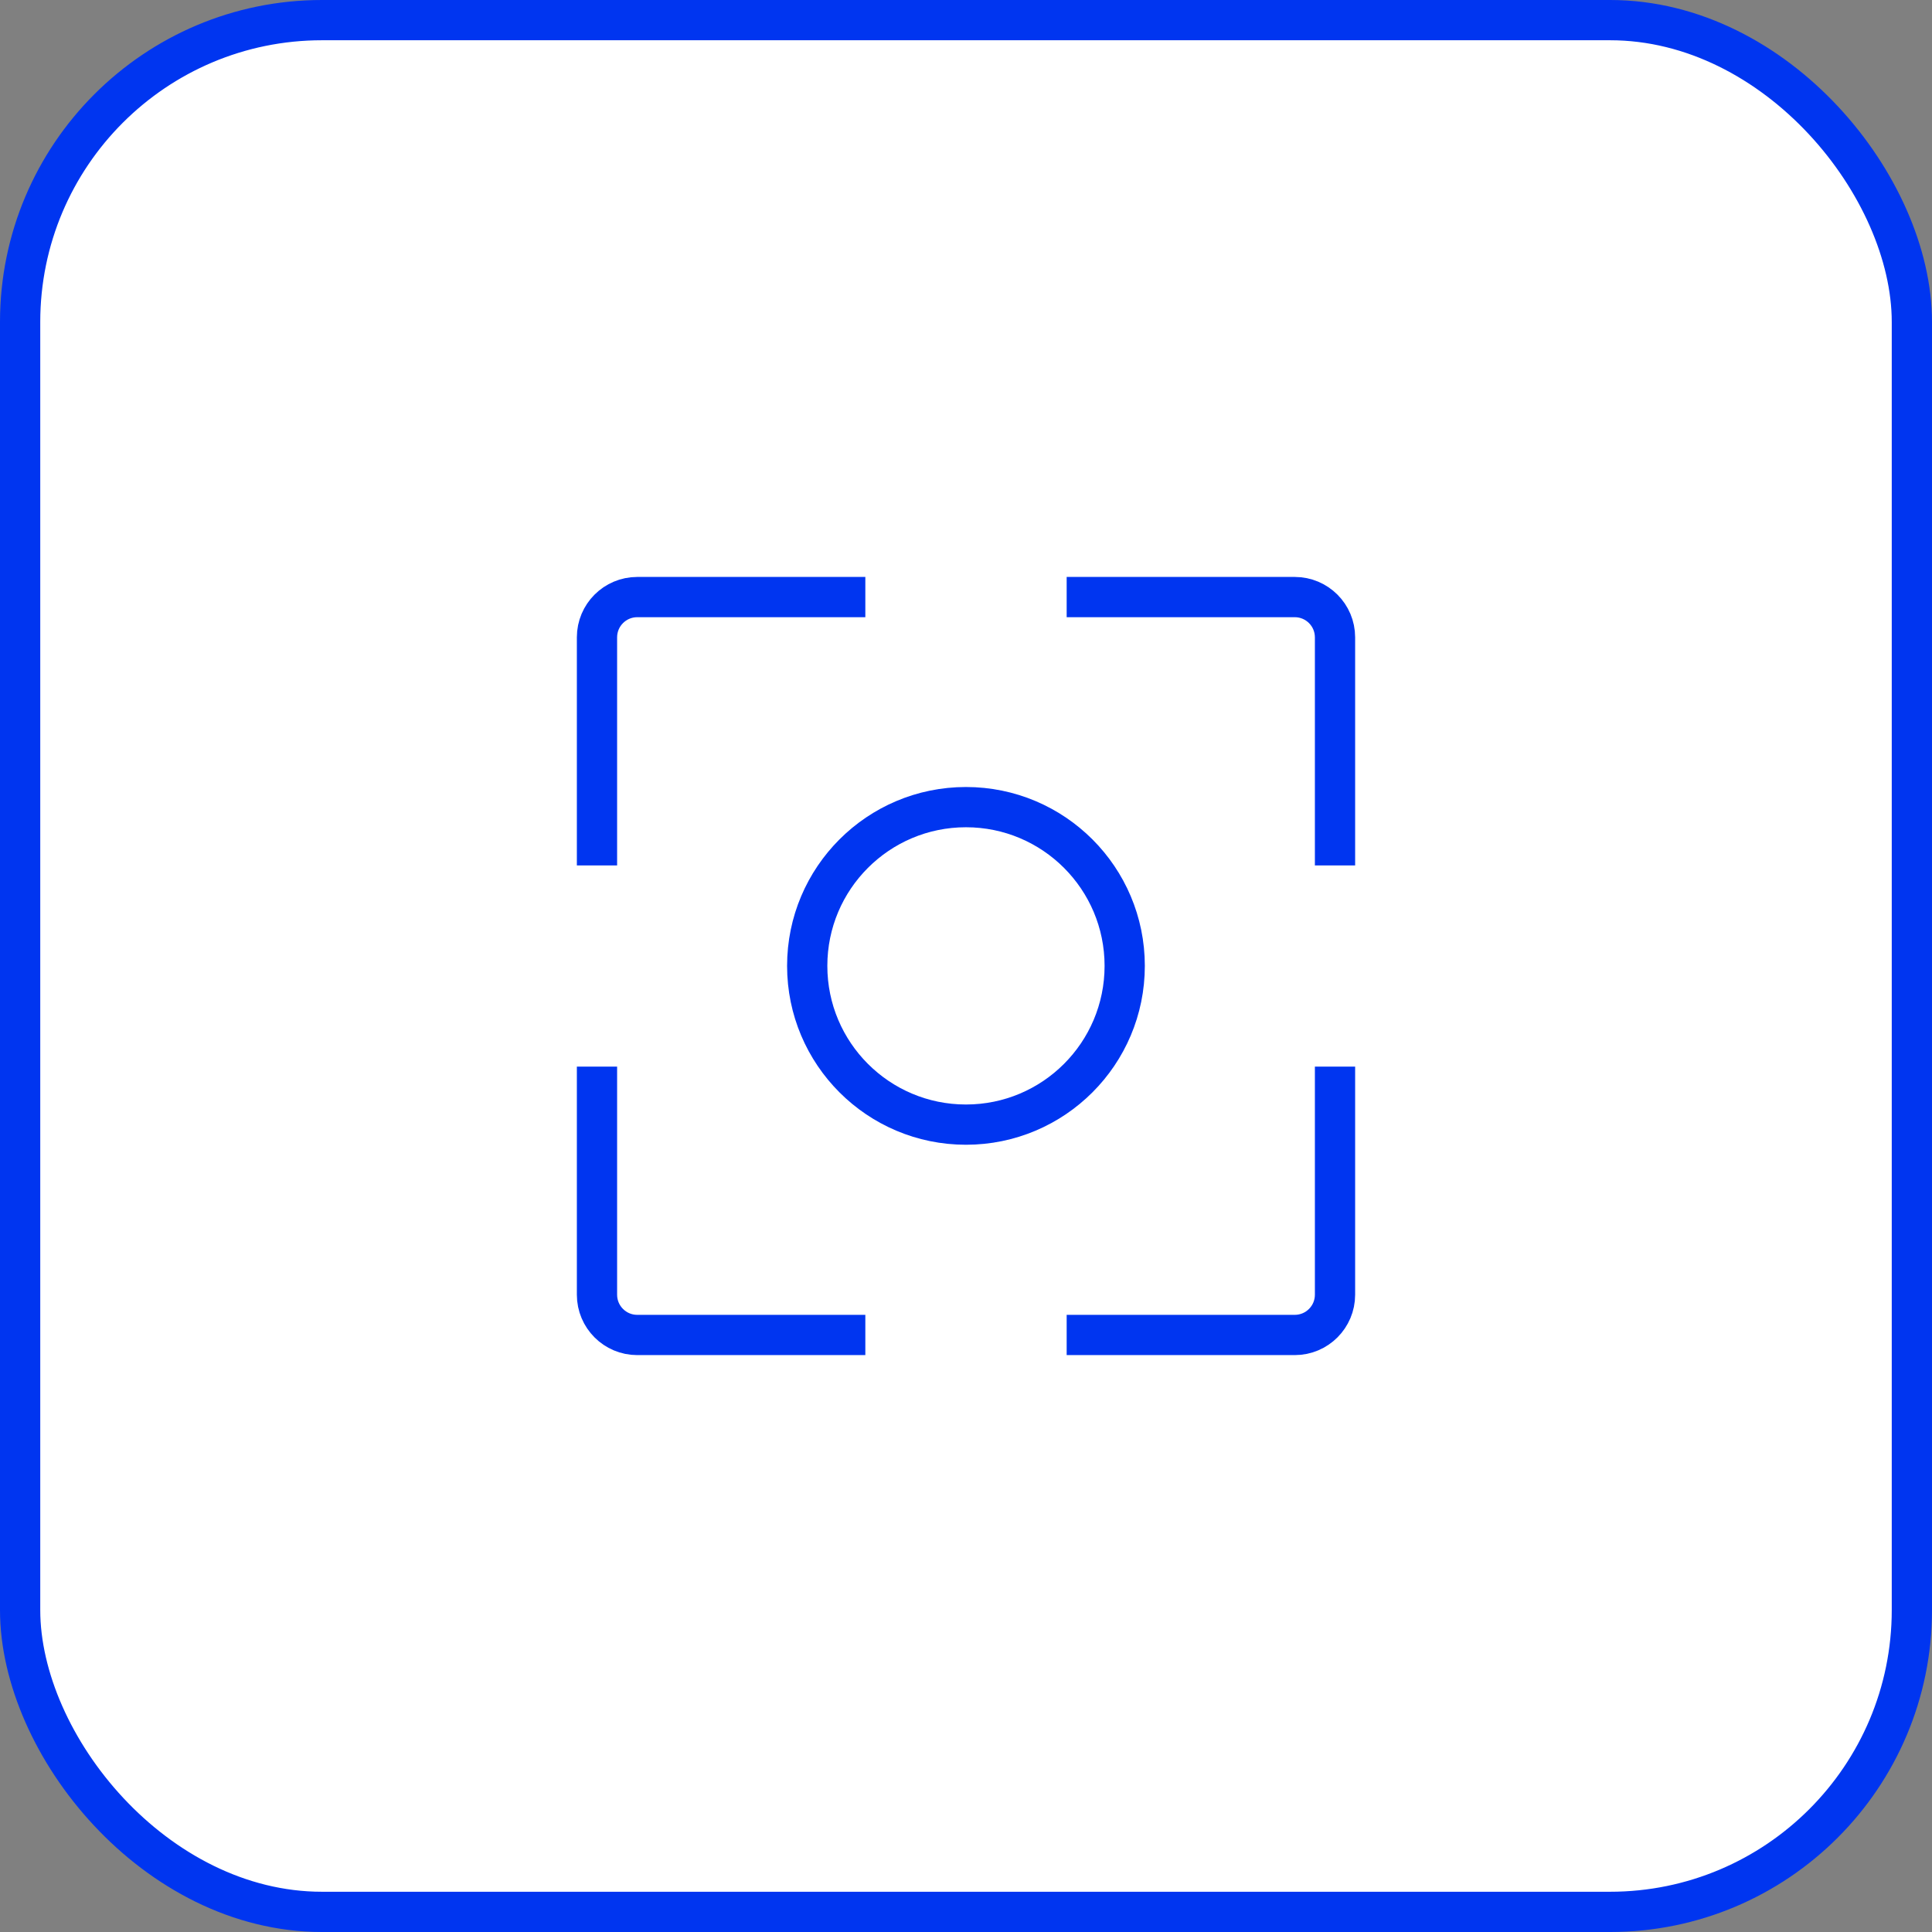 <svg width="48" height="48" viewBox="0 0 48 48" fill="none" xmlns="http://www.w3.org/2000/svg">
<rect x="0" y="0" width="48" height="48" fill="#808080" stroke="none"/>
<rect x="0.5" y="0.5" width="47" height="47" rx="7.5" fill="white"/>
<g clip-path="url(#clip0_533_18113)">
<circle cx="23.999" cy="23.997" r="3.944" stroke="#0035F0"/>
<path d="M21.499 14.834H15.832C15.28 14.834 14.832 15.282 14.832 15.834V21.501" stroke="#0035F0"/>
<path d="M26.501 14.834H32.168C32.72 14.834 33.168 15.282 33.168 15.834V21.501" stroke="#0035F0"/>
<path d="M14.832 26.5V32.167C14.832 32.719 15.28 33.167 15.832 33.167H21.499" stroke="#0035F0"/>
<path d="M33.168 26.5V32.167C33.168 32.719 32.72 33.167 32.168 33.167H26.501" stroke="#0035F0"/>
</g>
<rect x="0.5" y="0.5" width="47" height="47" rx="7.5" stroke="#0035F0"/>
<defs>
<clipPath id="clip0_533_18113">
<rect width="20" height="20" fill="white" transform="translate(14 14)"/>
</clipPath>
</defs>
</svg>
